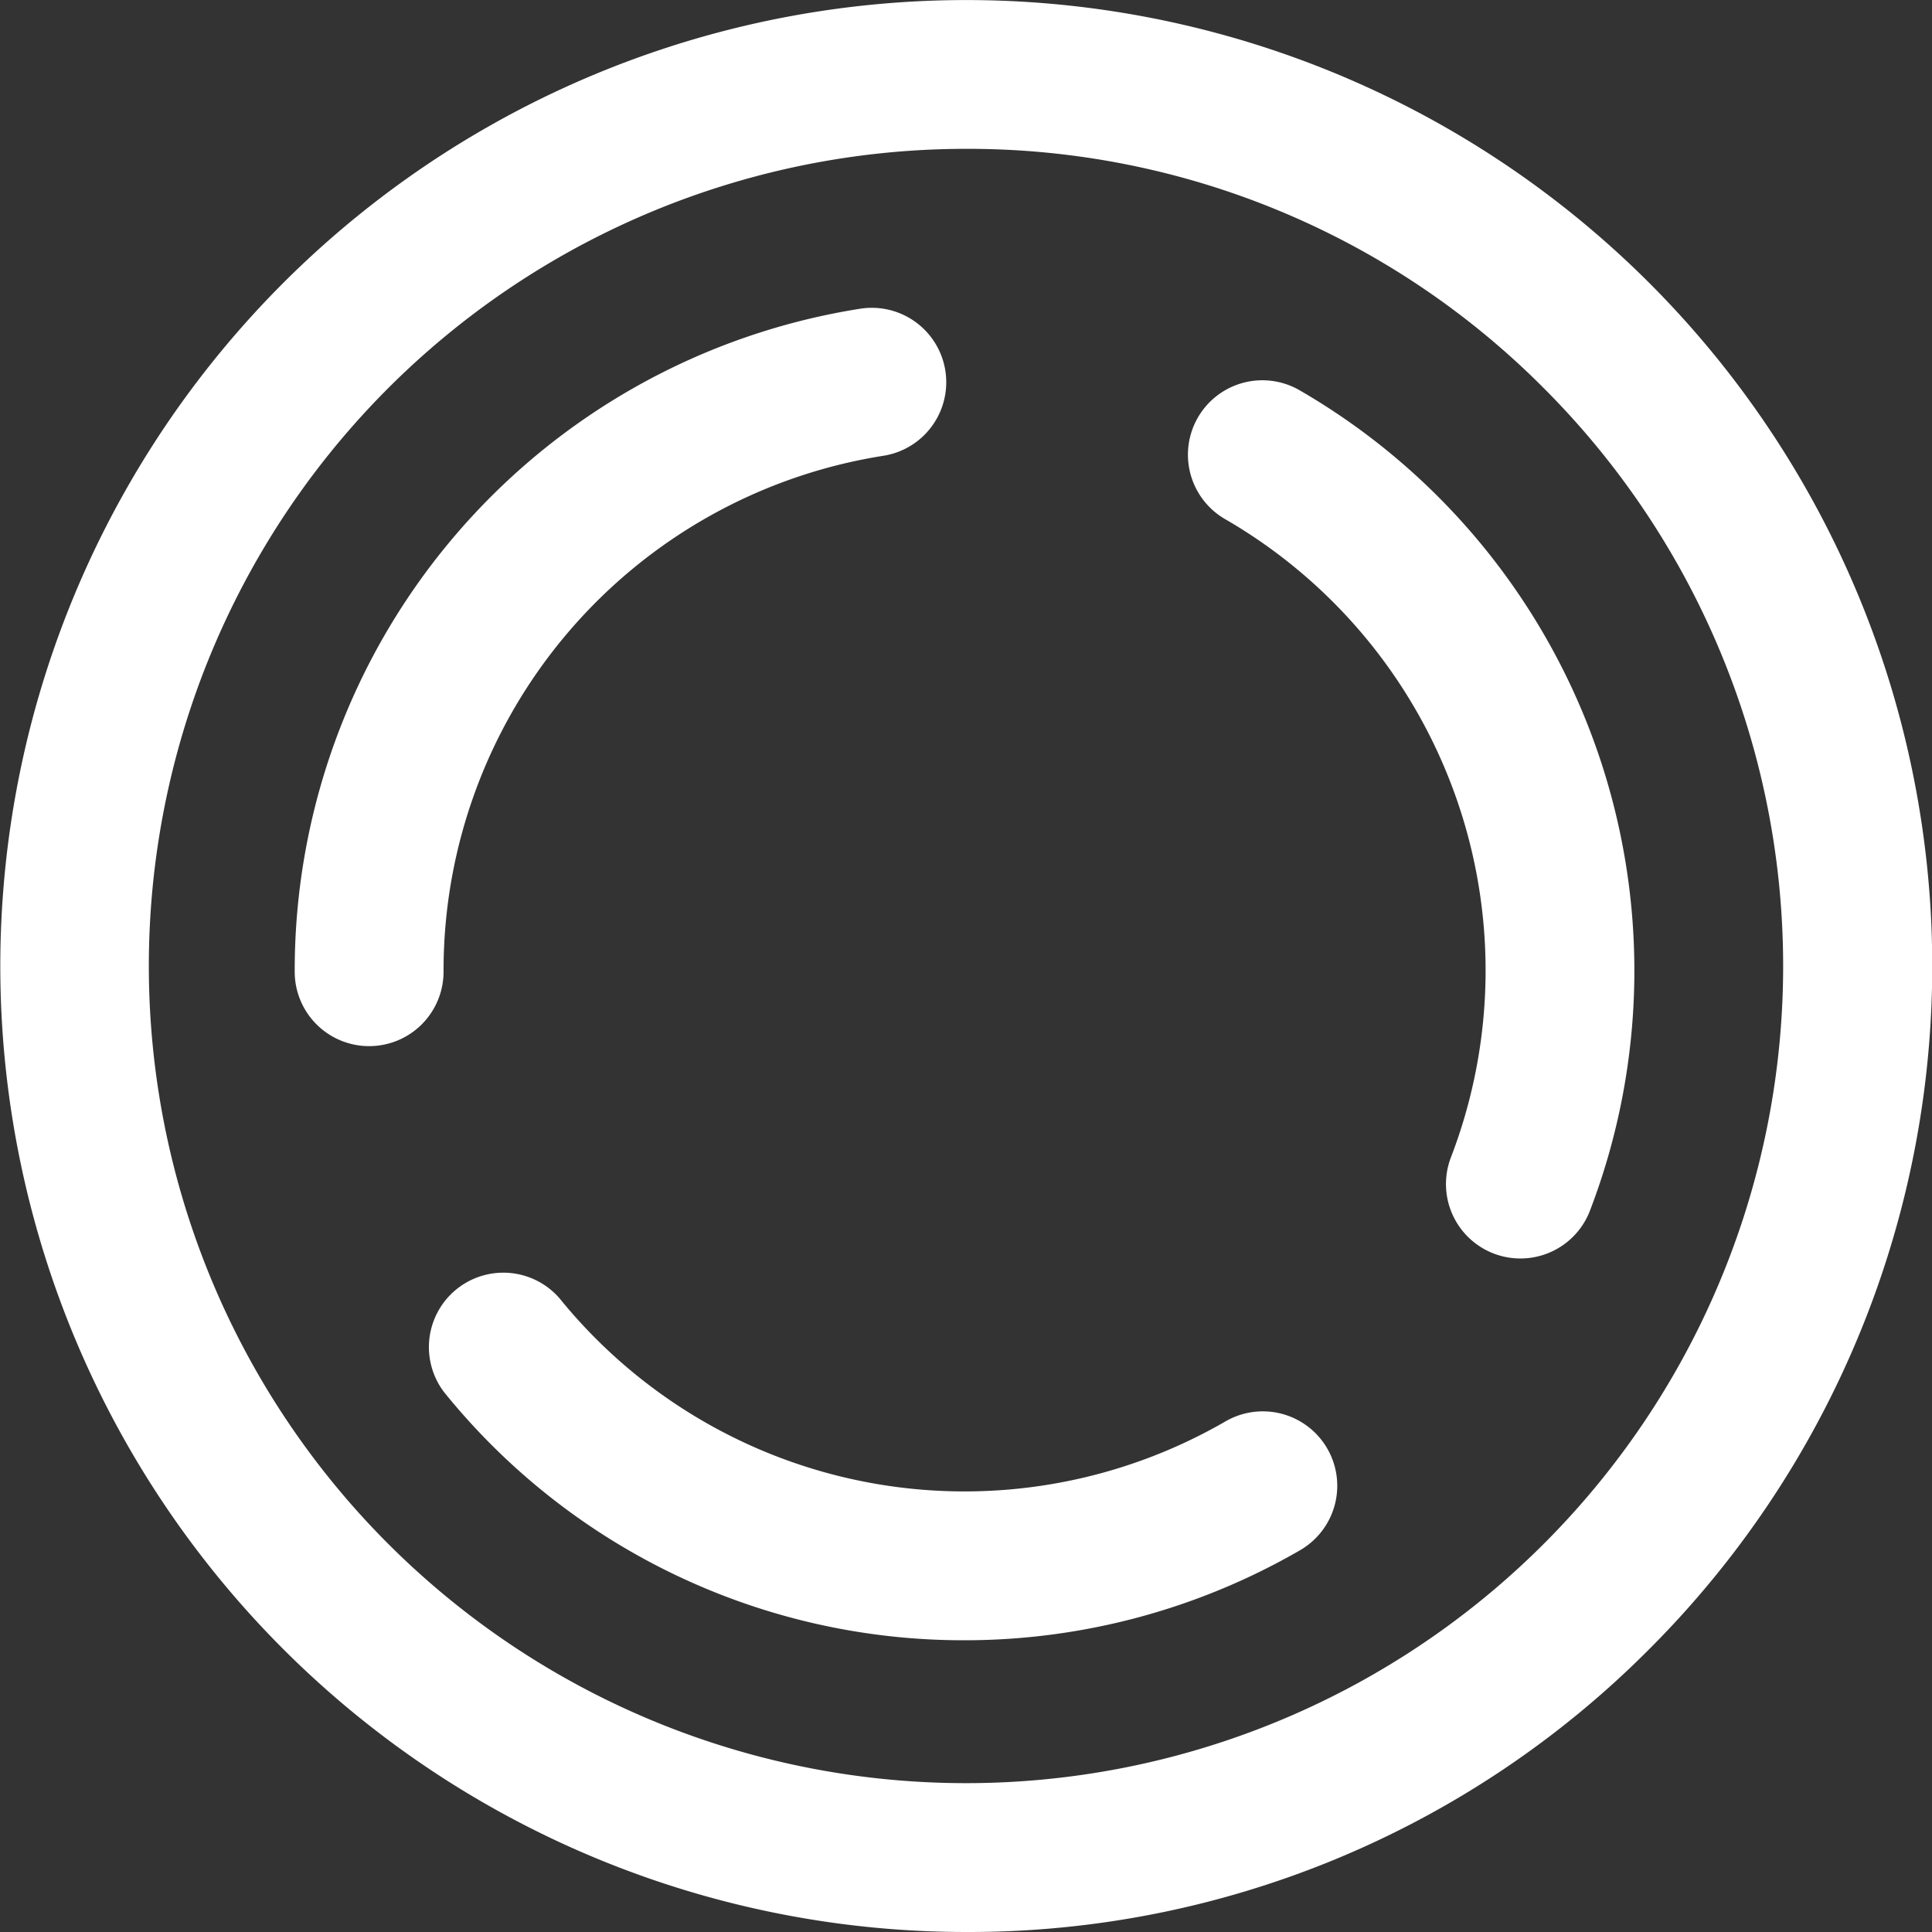 <svg id="Layer_1" data-name="Layer 1" xmlns="http://www.w3.org/2000/svg" viewBox="0 0 649 649">
    <rect x="0" y="0" width="649" height="649" fill="#333333" stroke="none"/>
    <defs>
        <style>.cls-1{fill:#fff;}</style>
    </defs>
    <path class="cls-1" d="M500,726h0a224.22,224.22,0,0,1-174.8-83.32A25,25,0,0,1,364,611.18a175.09,175.09,0,0,0,223.66,41.3,25,25,0,0,1,25.1,43.25A225,225,0,0,1,500,726ZM686.74,597.75a25,25,0,0,1-23.33-34,175.09,175.09,0,0,0-76-214.44,25,25,0,0,1,25-43.3,225.25,225.25,0,0,1,97.69,275.68A25,25,0,0,1,686.74,597.75ZM300,526.42a25,25,0,0,1-25-24.92V501A225,225,0,0,1,465,278.7a25,25,0,0,1,7.72,49.41A175,175,0,0,0,325,501v.33a25,25,0,0,1-24.91,25.09Z" transform="translate(-176 -175)"/>
    <path class="cls-1" d="M500.5,824A324.49,324.49,0,1,1,730,729,322.38,322.38,0,0,1,500.5,824Zm0-599a274.5,274.5,0,1,0,194.1,80.4A272.7,272.7,0,0,0,500.5,225Z" transform="translate(-176 -175)"/>
</svg>